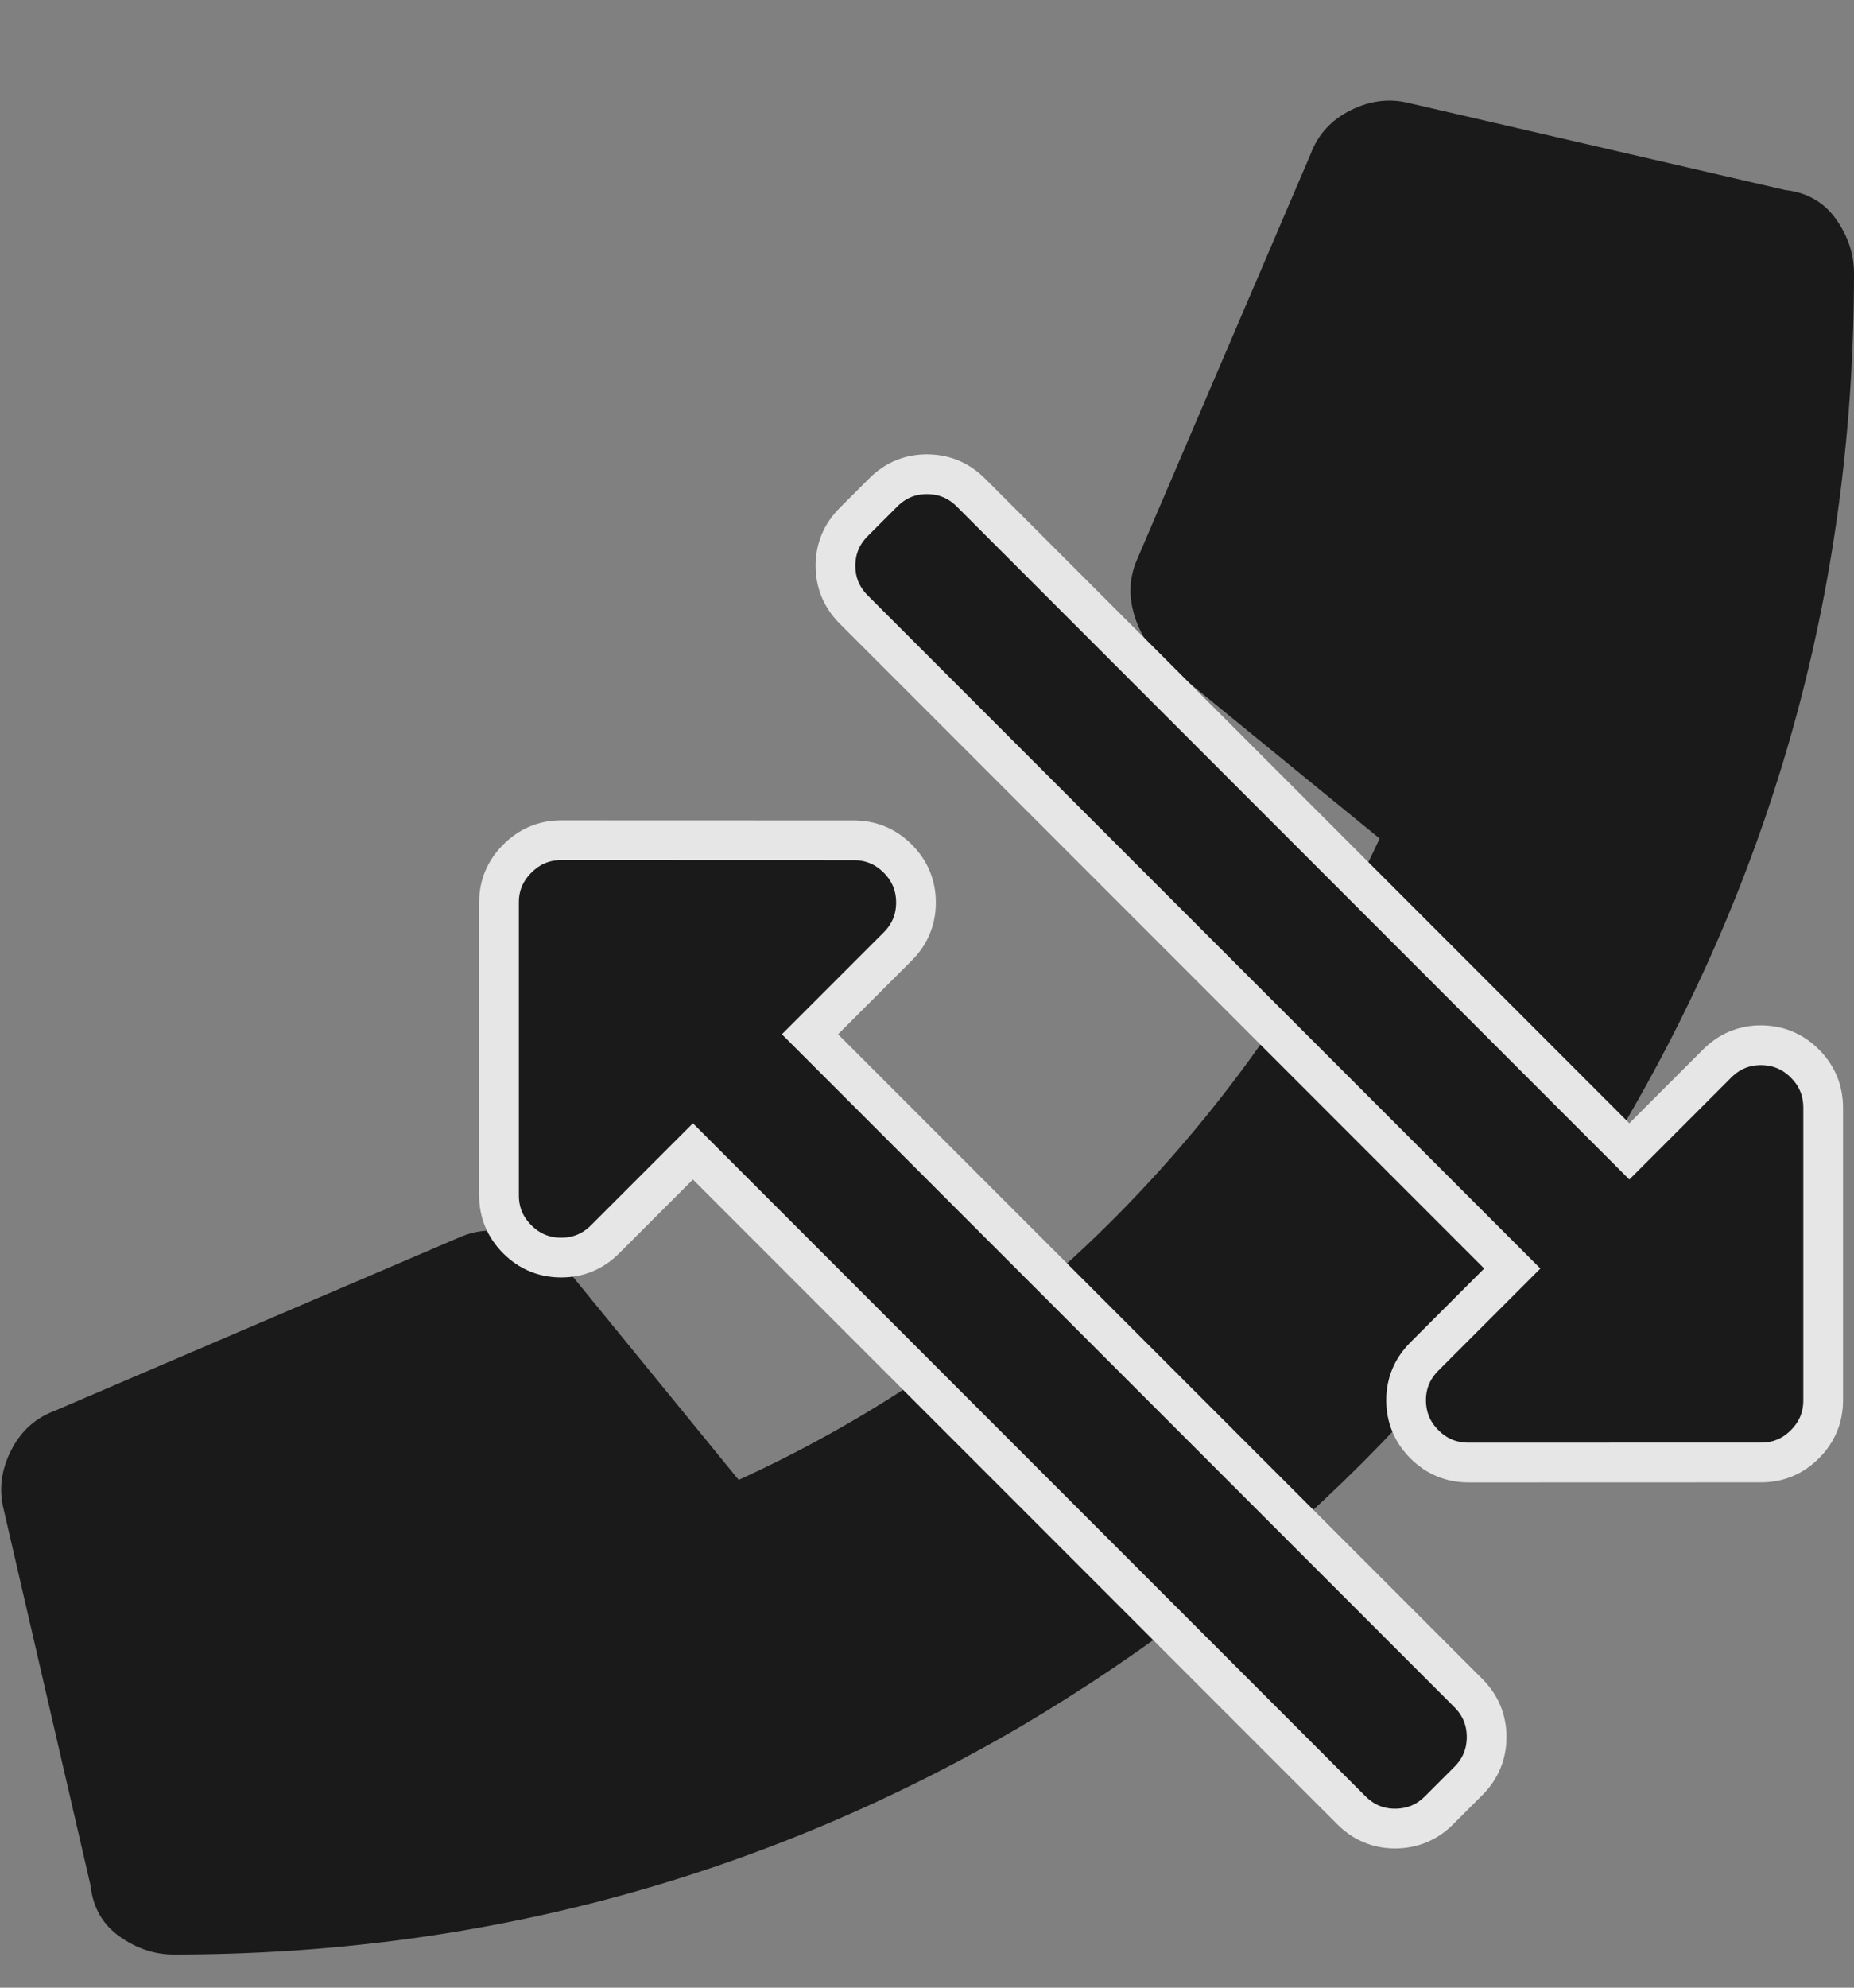 <?xml version="1.0" encoding="UTF-8"?>
<svg width="14px" height="15px" viewBox="0 0 14 15" version="1.1" xmlns="http://www.w3.org/2000/svg" xmlns:xlink="http://www.w3.org/1999/xlink">
    <rect x="0" y="0" width="14" height="15" fill="#808080" stroke="none"/>
    <!-- Generator: Sketch 52.5 (67469) - http://www.bohemiancoding.com/sketch -->
    <title>icon-field-transfer</title>
    <desc>Created with Sketch.</desc>
    <g id="experiment" stroke="none" stroke-width="1" fill="none" fill-rule="evenodd" opacity="0.8">
        <g id="initial-copy-6" transform="translate(-281, -464)" fill="#000000">
            <g id="Aside-content" transform="translate(90, 90)">
                <g id="drags" transform="translate(20, 94)">
                    <g id="drag-copy-14" transform="translate(161, 270)">
                        <g id="icon-field-transfer" transform="translate(10, 10)">
                            <path d="M13.48,1.434 C13.644,1.452 13.772,1.525 13.863,1.652 C13.954,1.78 14,1.917 14,2.063 C14,4.359 13.426,6.492 12.277,8.461 C11.147,10.375 9.625,11.897 7.711,13.027 C5.742,14.176 3.609,14.75 1.312,14.75 C1.167,14.75 1.03,14.704 0.902,14.613 C0.775,14.522 0.702,14.395 0.684,14.23 L0.027,11.387 C-0.009,11.241 0.009,11.095 0.082,10.949 C0.155,10.803 0.264,10.703 0.41,10.648 L3.473,9.336 C3.6,9.281 3.732,9.272 3.869,9.309 C4.006,9.345 4.129,9.418 4.238,9.527 L5.578,11.168 C6.654,10.676 7.606,10.01 8.436,9.172 C9.265,8.333 9.926,7.385 10.418,6.328 L8.777,4.988 C8.668,4.879 8.595,4.756 8.559,4.619 C8.522,4.482 8.531,4.35 8.586,4.223 L9.898,1.16 C9.953,1.014 10.053,0.905 10.199,0.832 C10.345,0.759 10.491,0.741 10.637,0.777 L13.48,1.434 Z" id=""></path>
                            <path d="M3.768,6.658 C3.768,6.528 3.813,6.417 3.904,6.326 C3.996,6.235 4.106,6.189 4.237,6.189 L11.268,6.189 L11.268,5.252 C11.268,5.122 11.313,5.011 11.404,4.92 C11.496,4.829 11.606,4.783 11.736,4.783 C11.867,4.783 11.977,4.829 12.069,4.92 L13.631,6.482 C13.722,6.573 13.768,6.684 13.768,6.814 C13.768,6.945 13.722,7.055 13.631,7.146 L12.069,8.709 C11.977,8.8 11.867,8.846 11.736,8.846 C11.606,8.846 11.496,8.8 11.404,8.709 C11.313,8.618 11.268,8.507 11.268,8.377 L11.268,7.439 L4.237,7.439 C4.106,7.439 3.996,7.394 3.904,7.303 C3.813,7.211 3.768,7.101 3.768,6.971 L3.768,6.658 Z M13.299,9.939 C13.429,9.939 13.54,9.985 13.631,10.076 C13.722,10.167 13.768,10.278 13.768,10.408 L13.768,10.721 C13.768,10.851 13.722,10.961 13.631,11.053 C13.54,11.144 13.429,11.189 13.299,11.189 L6.268,11.189 L6.268,12.127 C6.268,12.257 6.222,12.368 6.131,12.459 C6.04,12.55 5.929,12.596 5.799,12.596 C5.669,12.596 5.558,12.55 5.467,12.459 L3.904,10.896 C3.813,10.805 3.768,10.695 3.768,10.564 C3.768,10.434 3.813,10.323 3.904,10.232 L5.467,8.67 C5.558,8.579 5.669,8.533 5.799,8.533 C5.929,8.533 6.04,8.579 6.131,8.67 C6.222,8.761 6.268,8.872 6.268,9.002 L6.268,9.939 L13.299,9.939 Z" id="" stroke="#FFFFFF" stroke-width="0.3" transform="translate(8.768, 8.689) rotate(45) translate(-8.768, -8.689) "></path>
                        </g>
                    </g>
                </g>
            </g>
        </g>
    </g>
</svg>